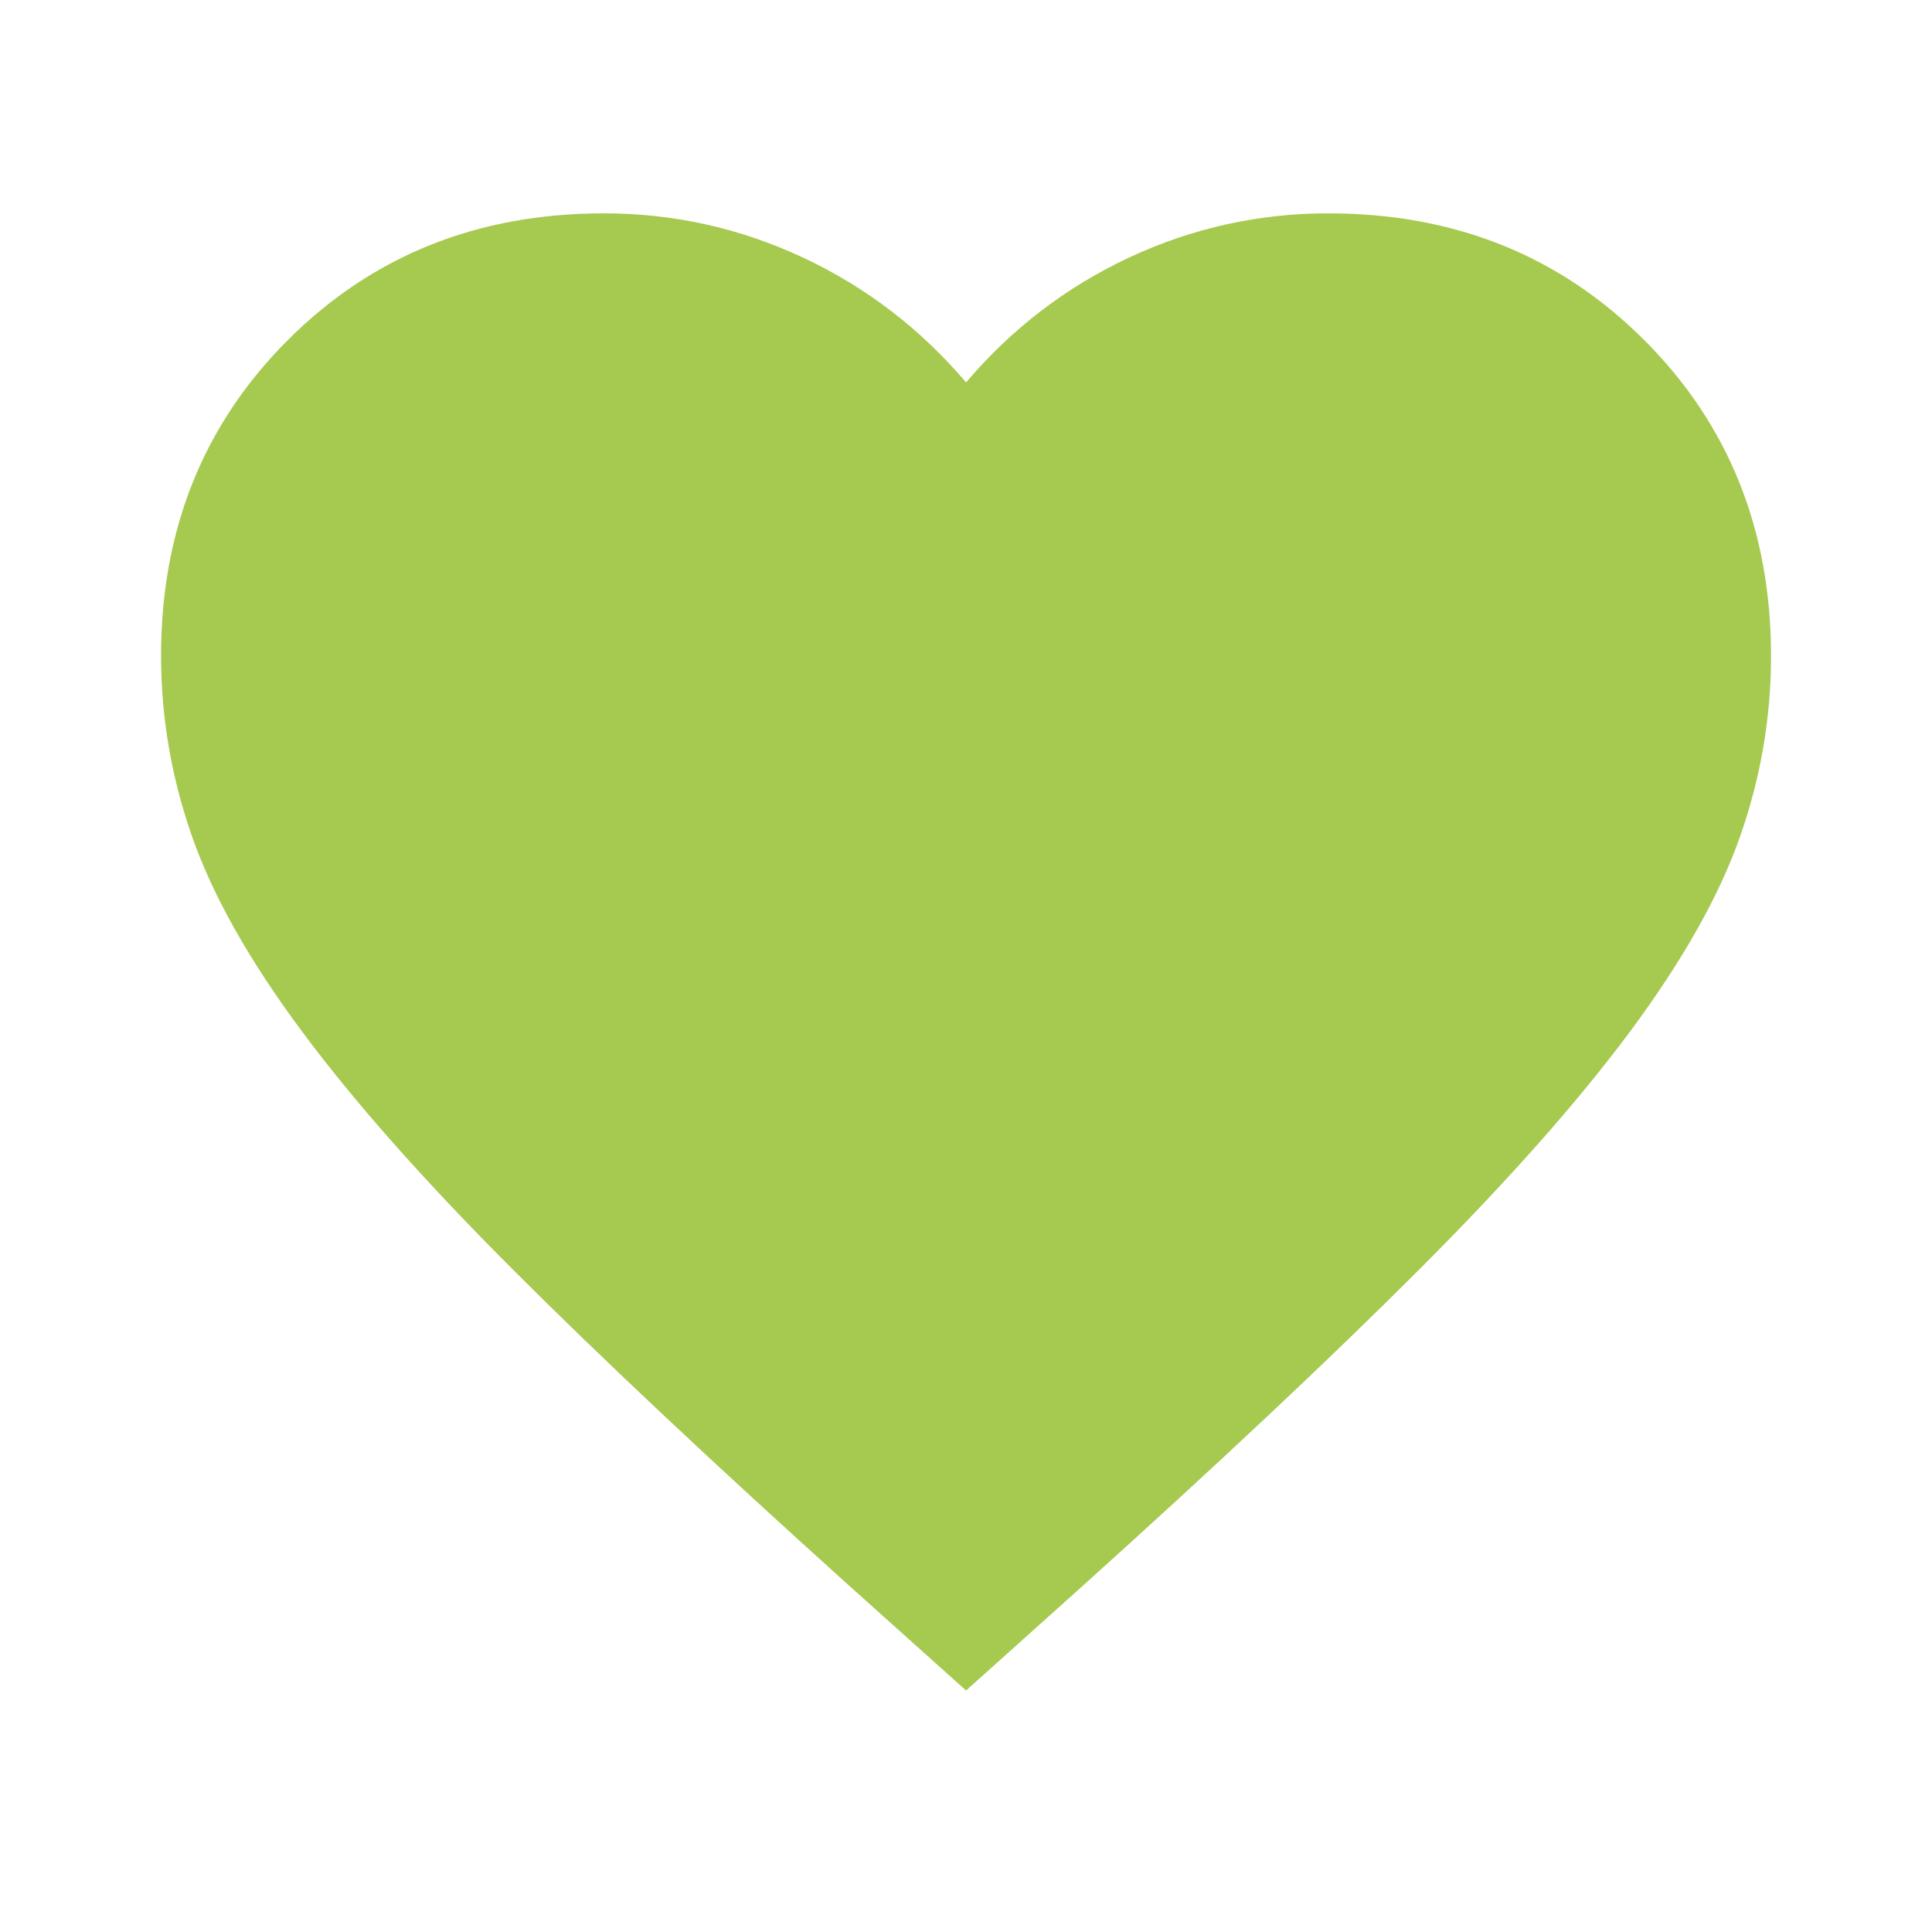 <svg width="28" height="28" viewBox="0 0 28 28" fill="none" xmlns="http://www.w3.org/2000/svg">
<g id="Icons">
<path id="&#208;&#155;&#208;&#176;&#208;&#185;&#208;&#186;" d="M14.001 24.5L12.309 22.983C10.345 21.214 8.721 19.688 7.438 18.404C6.155 17.121 5.134 15.969 4.376 14.947C3.617 13.927 3.088 12.989 2.787 12.133C2.486 11.278 2.335 10.403 2.334 9.508C2.334 7.681 2.946 6.154 4.171 4.929C5.396 3.704 6.923 3.092 8.751 3.092C9.762 3.092 10.724 3.306 11.638 3.733C12.552 4.161 13.339 4.764 14.001 5.542C14.662 4.764 15.449 4.161 16.363 3.733C17.277 3.306 18.239 3.092 19.251 3.092C21.078 3.092 22.605 3.704 23.83 4.929C25.055 6.154 25.667 7.681 25.667 9.508C25.667 10.403 25.516 11.278 25.215 12.133C24.913 12.989 24.383 13.927 23.626 14.947C22.867 15.969 21.846 17.121 20.563 18.404C19.28 19.688 17.656 21.214 15.692 22.983L14.001 24.5Z" fill="#A6C94F"/>
</g>
</svg>
